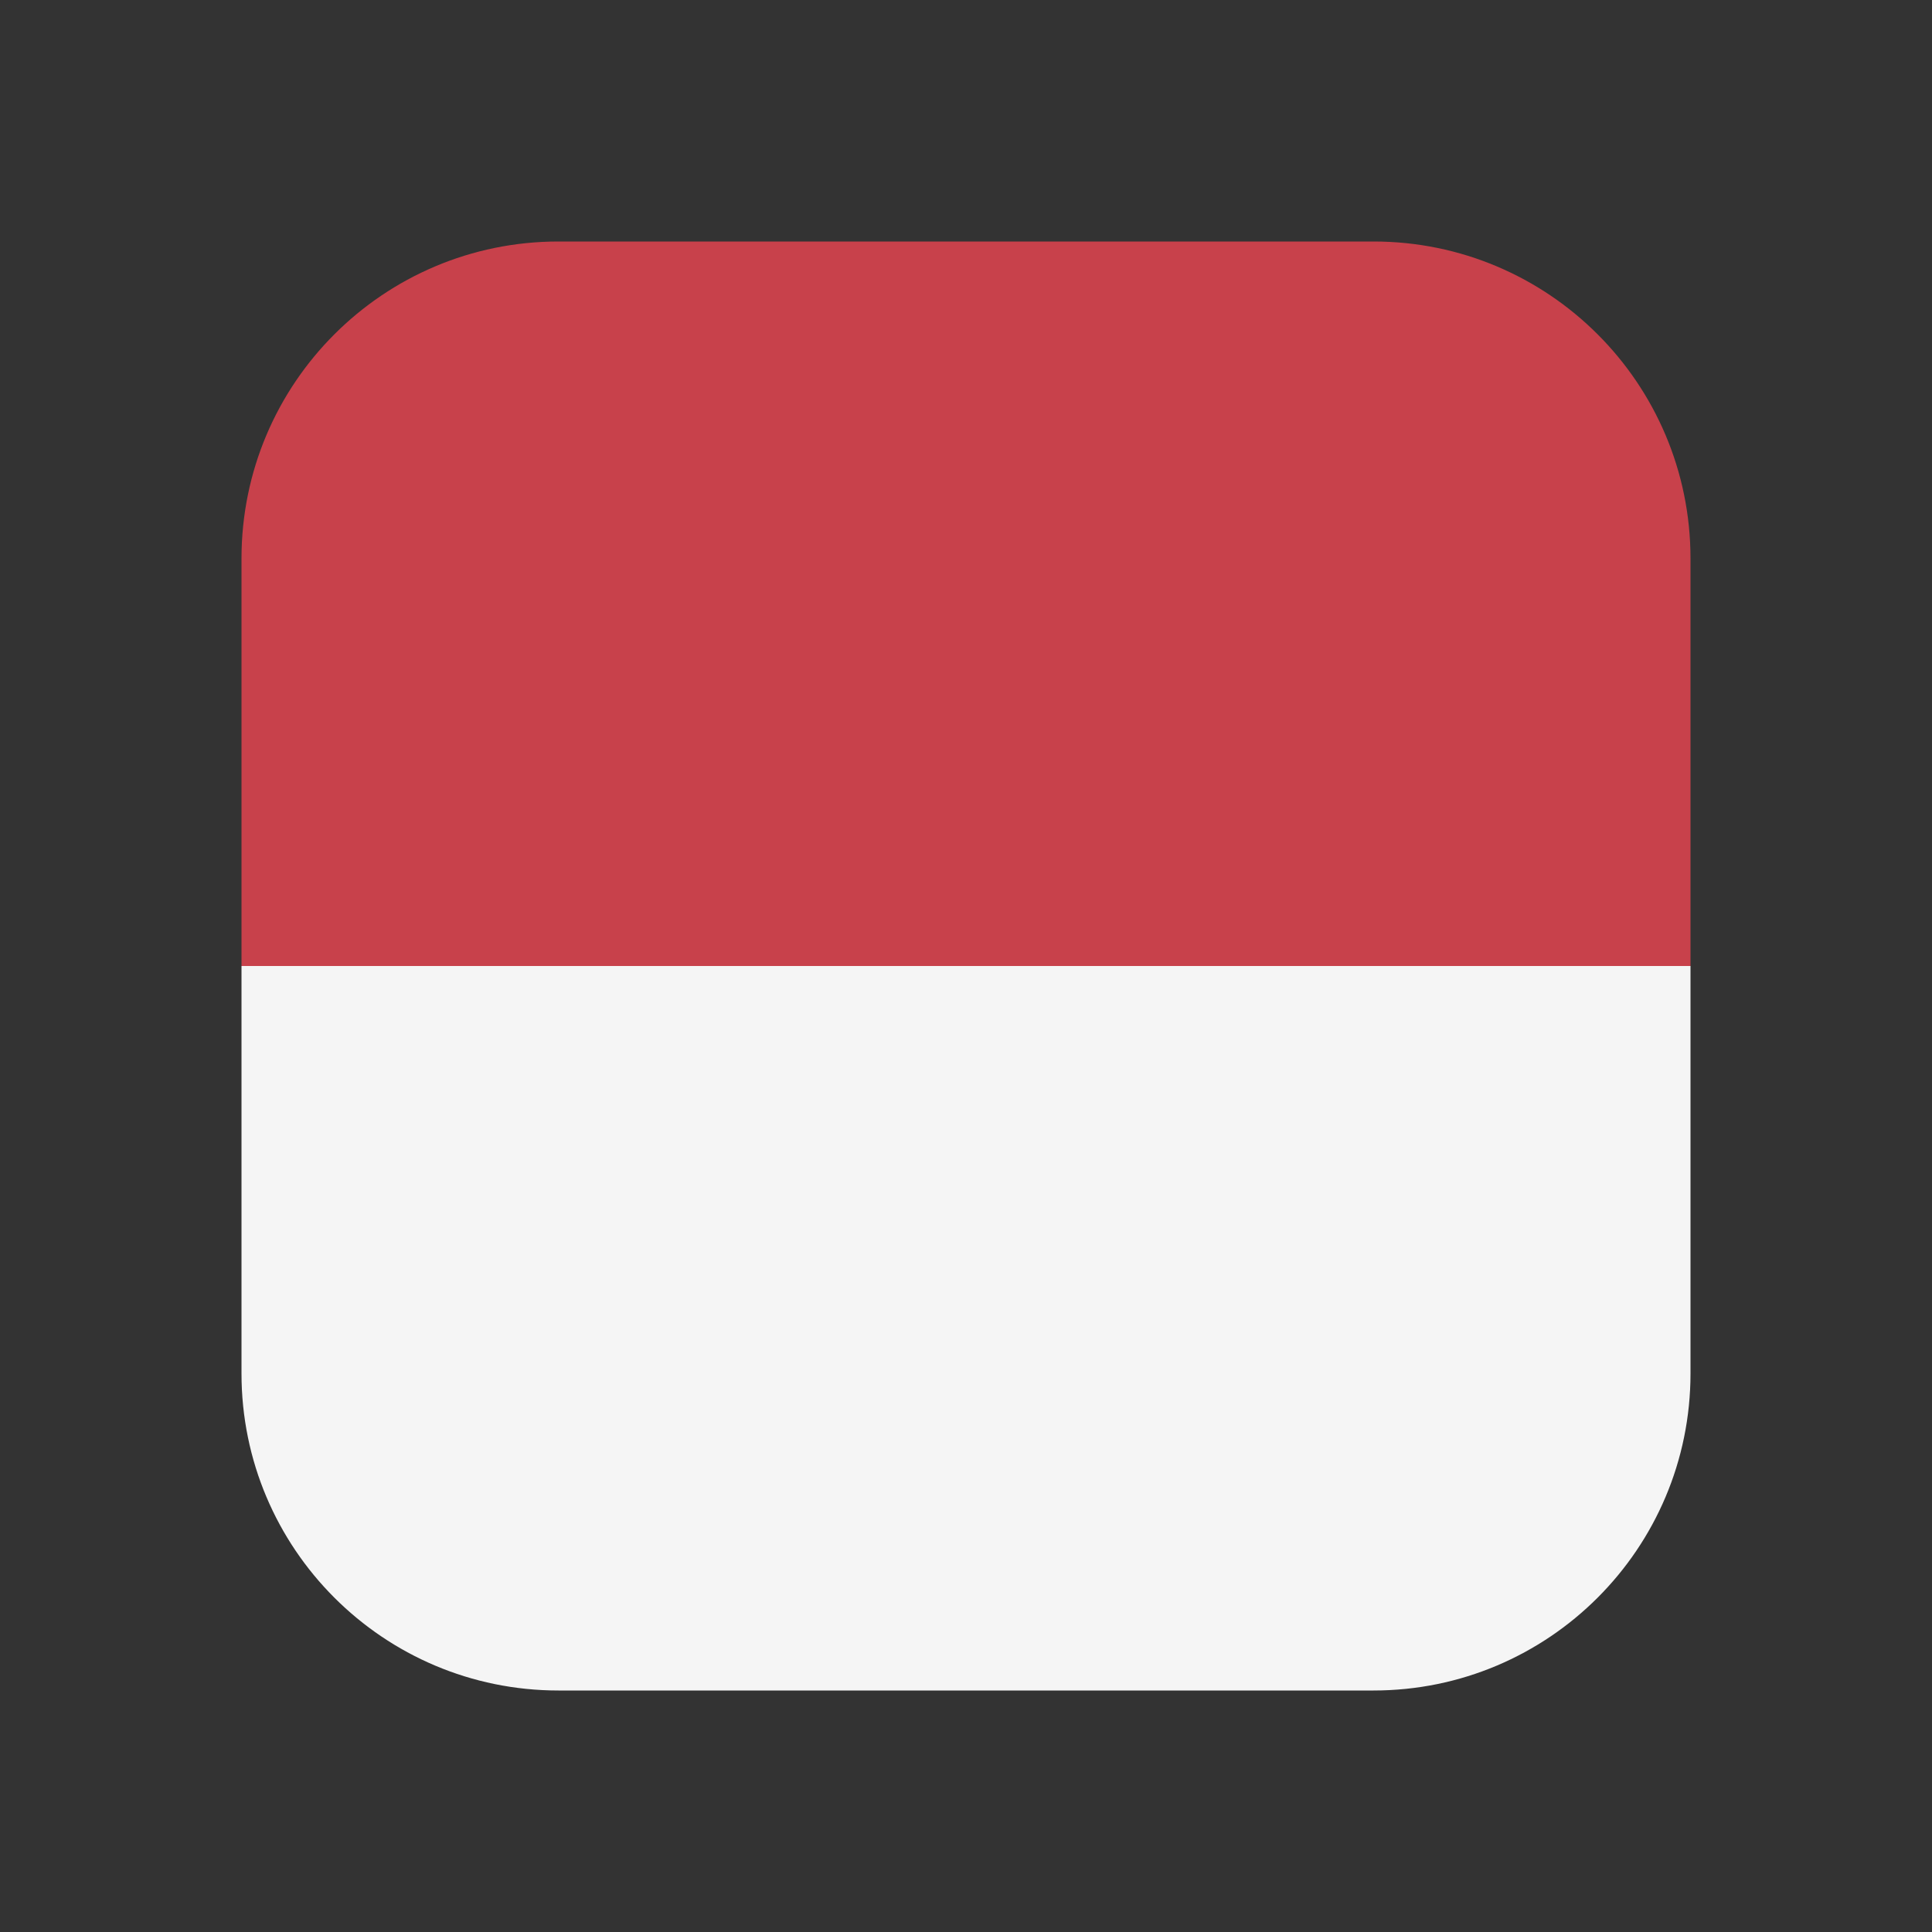 <?xml version="1.0" encoding="UTF-8"?>
<svg width="24px" height="24px" viewBox="0 0 24 24" version="1.1" xmlns="http://www.w3.org/2000/svg" xmlns:xlink="http://www.w3.org/1999/xlink">
    <rect x="0" y="0" width="24" height="24" fill="#333333" stroke="none"/>
    <title>03 Icon/04 Flag/Indonesia</title>
    <g id="03-Icon/04-Flag/Indonesia" stroke="none" stroke-width="1" fill="none" fill-rule="evenodd">
        <g id="flag-indonesia" transform="translate(3, 3)">
            <path d="M14.062,0 L3.938,0 C1.763,0 0,1.763 0,3.938 L0,9 L18,9 L18,3.938 C18,1.763 16.237,0 14.062,0 Z" id="Path" fill="#C8414B"></path>
            <path d="M0,14.062 C0,16.237 1.763,18 3.938,18 L14.062,18 C16.237,18 18,16.237 18,14.062 L18,9 L0,9 L0,14.062 Z" id="Path" fill="#F5F5F5"></path>
        </g>
    </g>
</svg>